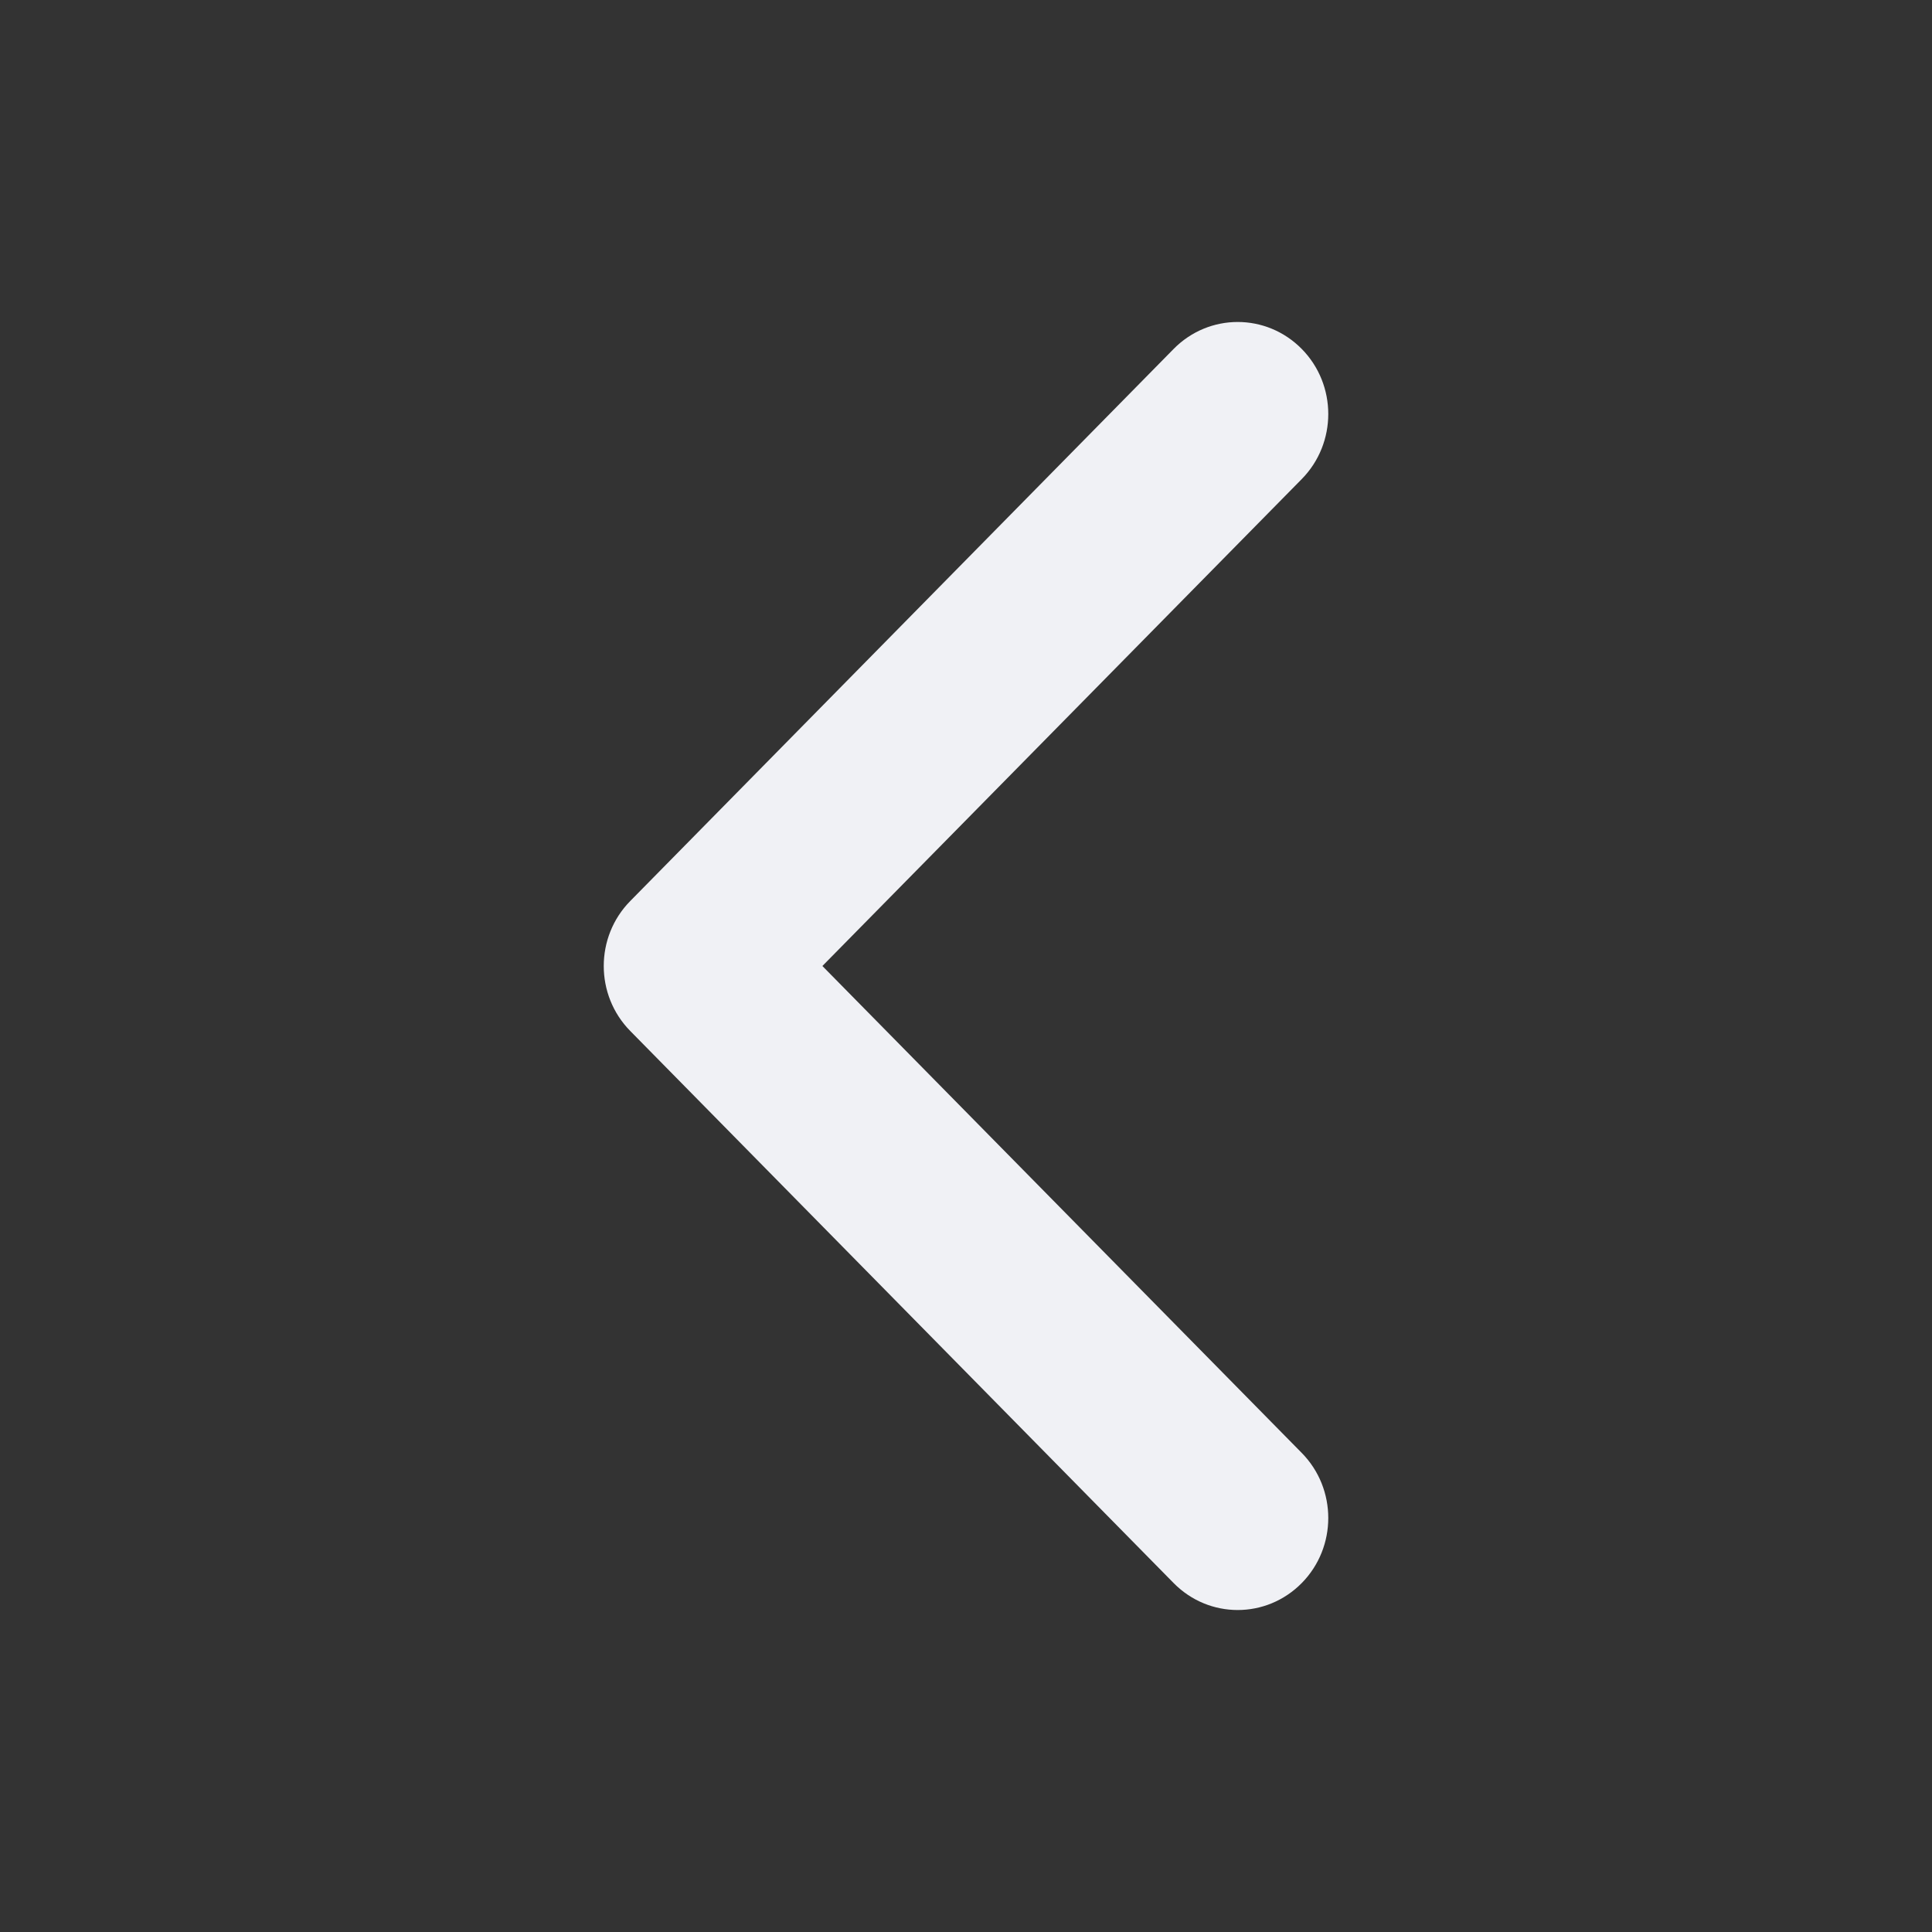 <svg width="24" height="24" viewBox="0 0 24 24" fill="none" xmlns="http://www.w3.org/2000/svg">
<rect x="0" y="0" width="24" height="24" fill="#333333" stroke="none"/>
<path fill-rule="evenodd" clip-rule="evenodd" d="M16.171 4.335C16.61 4.781 16.61 5.505 16.171 5.951L10.216 12L16.171 18.049C16.61 18.495 16.61 19.219 16.171 19.665C15.731 20.112 15.019 20.112 14.579 19.665L7.83 12.808C7.39 12.362 7.39 11.638 7.83 11.192L14.579 4.335C15.019 3.888 15.731 3.888 16.171 4.335Z" fill="#F0F1F5"/>
</svg>
